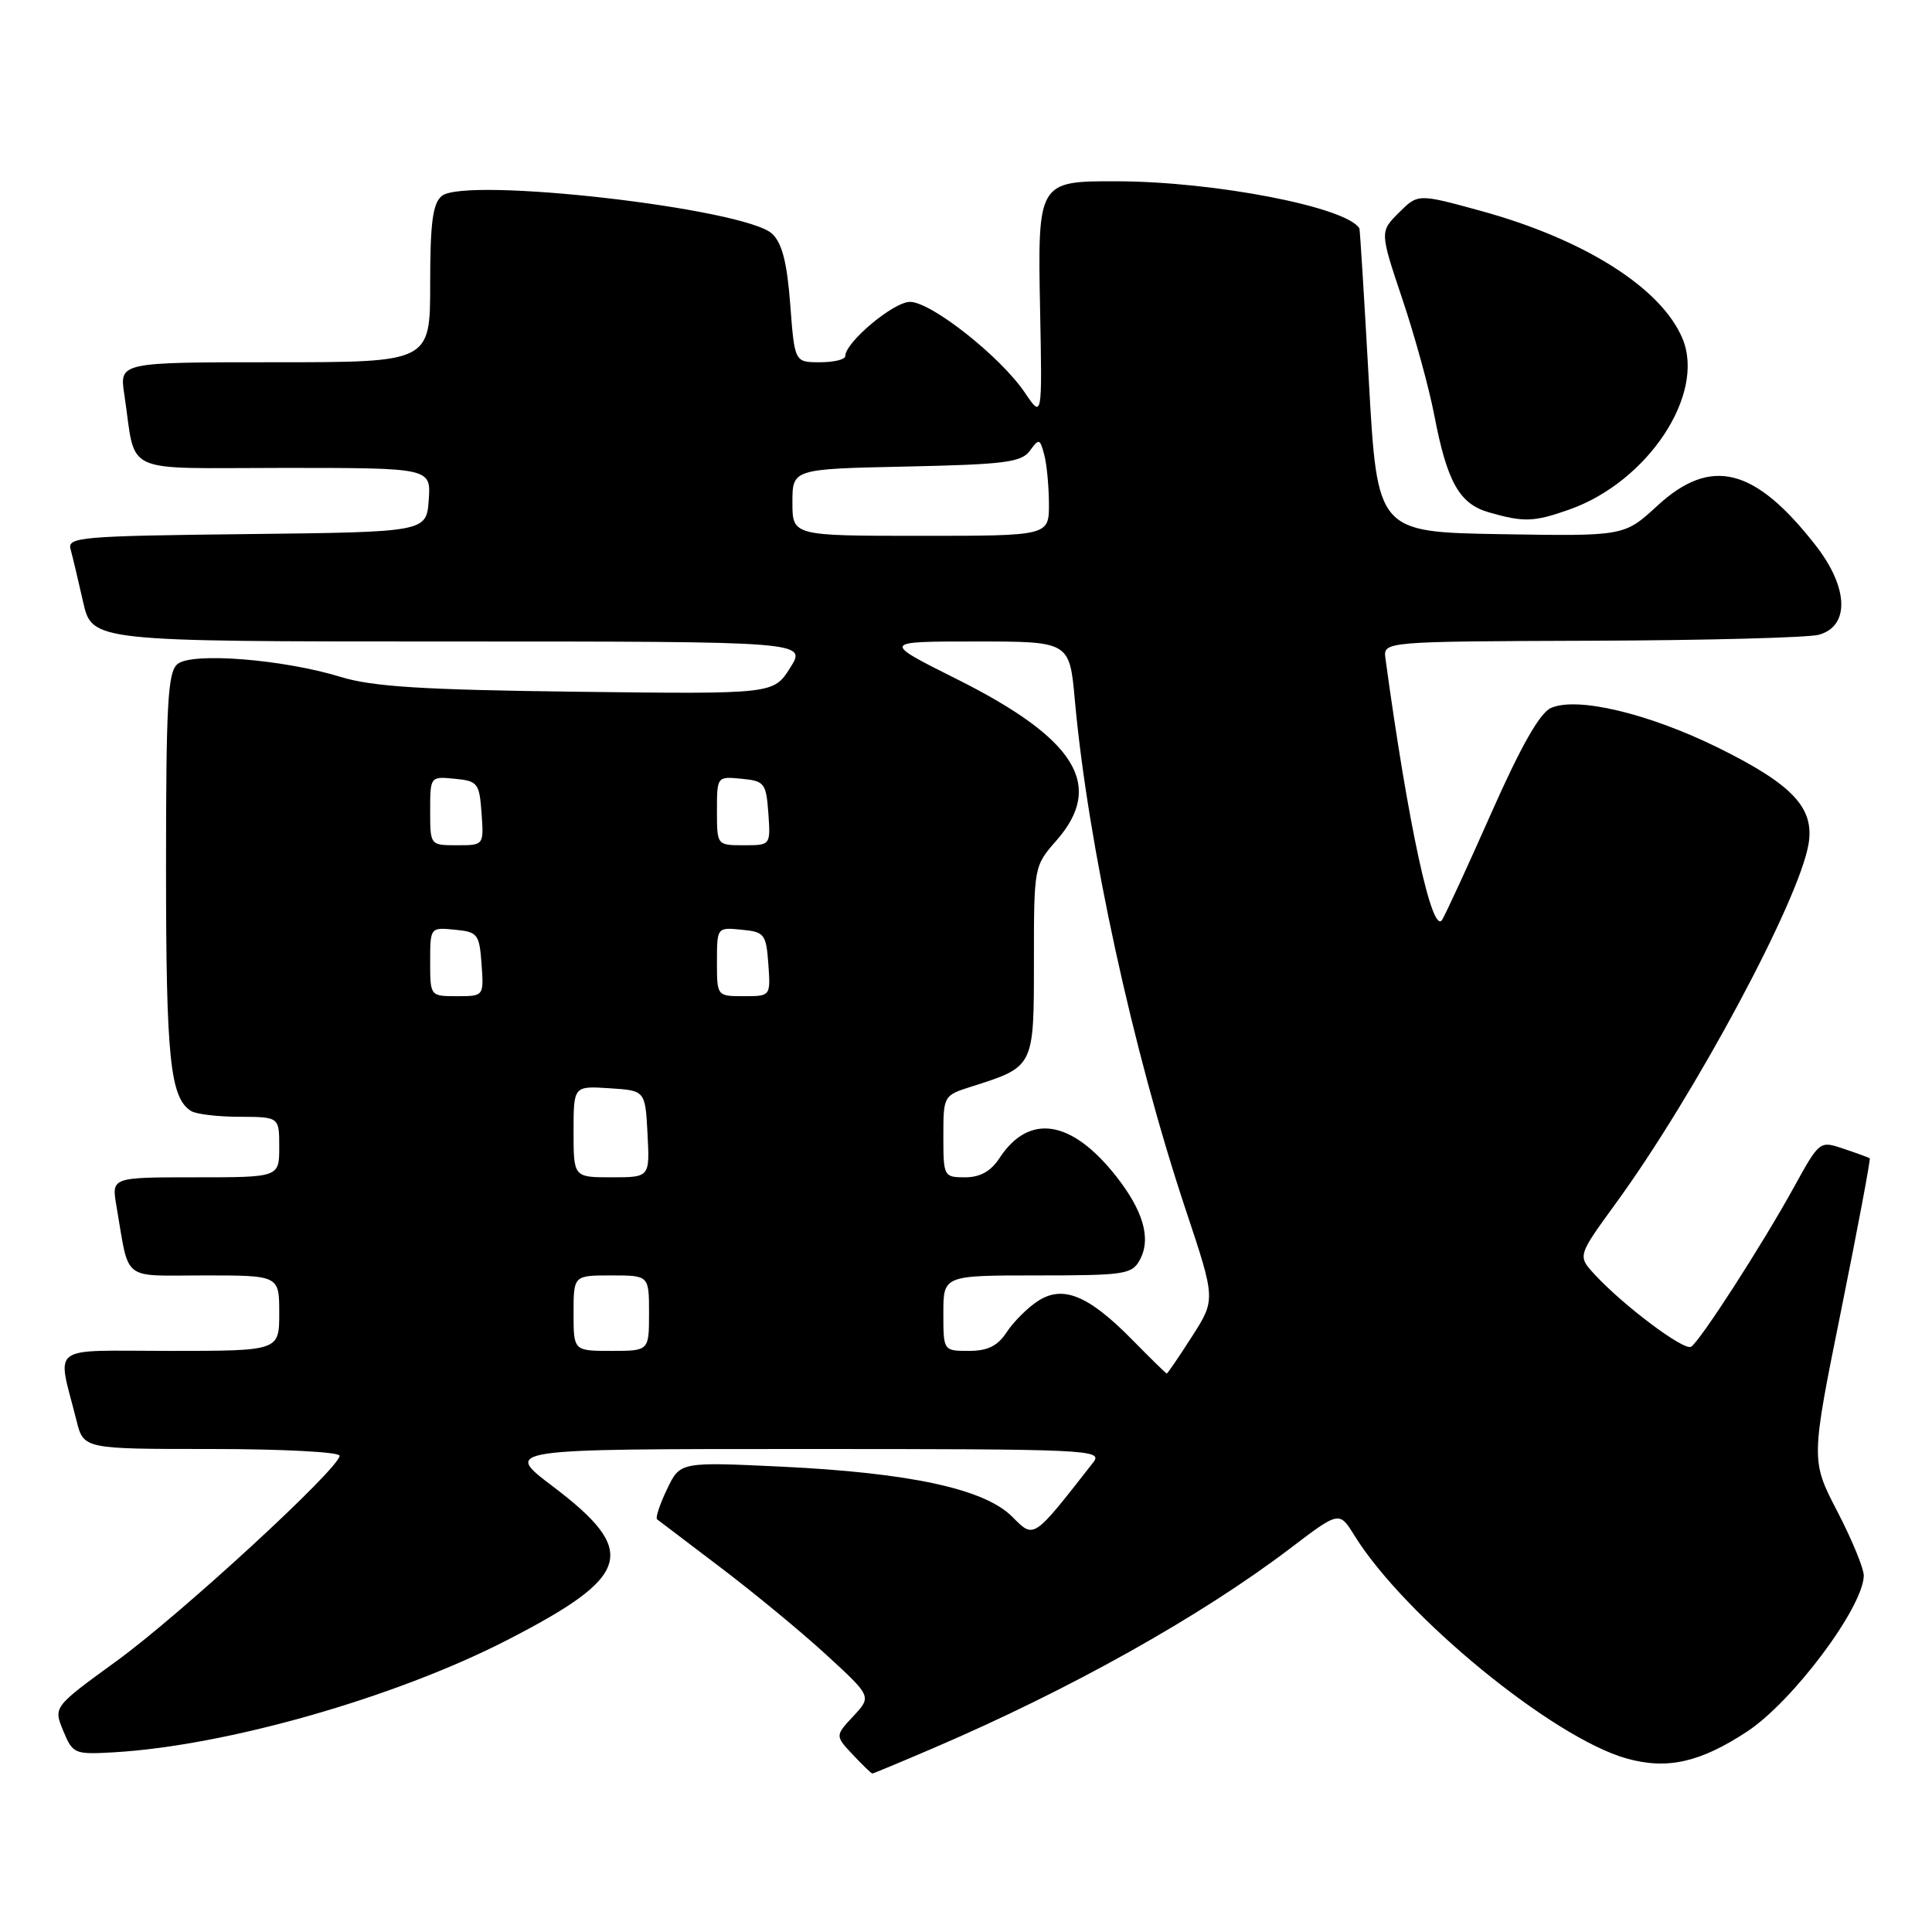 <?xml version="1.0" encoding="UTF-8" standalone="no"?>
<!DOCTYPE svg PUBLIC "-//W3C//DTD SVG 1.1//EN" "http://www.w3.org/Graphics/SVG/1.1/DTD/svg11.dtd" >
<svg xmlns="http://www.w3.org/2000/svg" xmlns:xlink="http://www.w3.org/1999/xlink" version="1.1" viewBox="0 0 256 256">
 <g >
 <path fill="currentColor"
d=" M 123.66 231.64 C 141.75 223.89 159.13 214.16 170.98 205.15 C 177.46 200.22 177.46 200.22 179.48 203.48 C 186.12 214.18 205.78 230.28 215.54 233.01 C 220.91 234.51 225.26 233.54 231.50 229.44 C 237.54 225.47 246.85 213.04 246.96 208.80 C 246.98 207.86 245.41 204.04 243.47 200.30 C 239.94 193.50 239.94 193.50 243.97 173.58 C 246.18 162.63 247.88 153.58 247.75 153.48 C 247.61 153.38 246.06 152.81 244.30 152.22 C 241.11 151.14 241.11 151.14 237.70 157.32 C 233.48 164.98 225.27 177.71 224.08 178.45 C 223.14 179.03 215.07 172.97 211.27 168.84 C 209.04 166.41 209.04 166.41 214.08 159.48 C 224.57 145.10 238.44 119.23 239.65 111.79 C 240.42 107.04 237.54 103.97 227.75 99.12 C 218.49 94.54 208.92 92.26 205.49 93.82 C 204.02 94.49 201.52 98.90 197.64 107.65 C 194.51 114.72 191.56 121.12 191.09 121.88 C 189.77 123.98 186.59 109.31 183.58 87.25 C 183.28 85.00 183.28 85.00 210.89 84.90 C 226.07 84.85 239.62 84.49 241.00 84.11 C 245.12 82.97 244.95 77.88 240.61 72.30 C 232.52 61.92 226.71 60.46 219.59 67.03 C 215.22 71.05 215.22 71.05 198.86 70.78 C 182.50 70.50 182.50 70.50 181.38 50.50 C 180.77 39.50 180.20 30.40 180.13 30.27 C 178.49 27.45 161.00 24.05 147.94 24.02 C 137.55 23.99 137.48 24.10 137.82 41.13 C 138.10 55.44 138.10 55.44 135.80 52.03 C 132.59 47.27 123.39 40.00 120.58 40.00 C 118.39 40.00 112.00 45.36 112.00 47.19 C 112.00 47.64 110.49 48.00 108.64 48.00 C 105.29 48.00 105.29 48.00 104.71 40.34 C 104.29 34.78 103.63 32.22 102.32 30.98 C 98.73 27.61 61.66 23.37 58.53 25.97 C 57.34 26.97 57.00 29.52 57.00 37.62 C 57.00 48.00 57.00 48.00 36.41 48.00 C 15.82 48.00 15.82 48.00 16.47 52.25 C 18.11 63.12 15.68 62.00 37.64 62.00 C 57.11 62.00 57.11 62.00 56.81 66.25 C 56.50 70.50 56.50 70.50 32.69 70.77 C 10.66 71.02 8.91 71.17 9.35 72.77 C 9.61 73.72 10.36 76.86 11.01 79.75 C 12.20 85.00 12.20 85.00 59.55 85.00 C 106.91 85.00 106.91 85.00 104.70 88.49 C 102.50 91.98 102.50 91.98 76.50 91.66 C 55.99 91.41 49.37 90.99 45.16 89.70 C 37.49 87.35 25.43 86.40 23.52 87.99 C 22.23 89.05 22.00 93.21 22.00 115.06 C 22.00 140.22 22.54 145.45 25.31 147.21 C 25.97 147.63 28.86 147.98 31.75 147.98 C 37.00 148.00 37.00 148.00 37.00 152.00 C 37.00 156.00 37.00 156.00 25.89 156.00 C 14.78 156.00 14.78 156.00 15.42 159.75 C 17.19 169.99 15.93 169.00 27.08 169.00 C 37.00 169.00 37.00 169.00 37.00 174.00 C 37.00 179.00 37.00 179.00 22.48 179.00 C 6.16 179.00 7.56 177.95 10.14 188.25 C 11.08 192.00 11.08 192.00 28.04 192.00 C 37.37 192.00 45.00 192.40 45.00 192.89 C 45.00 194.54 23.92 213.94 15.44 220.10 C 7.07 226.18 7.07 226.18 8.38 229.34 C 9.65 232.40 9.85 232.49 15.09 232.19 C 30.02 231.32 52.33 224.95 67.18 217.33 C 83.72 208.83 84.68 205.61 73.22 196.93 C 66.70 192.00 66.70 192.00 106.47 192.00 C 144.21 192.00 146.17 192.09 144.88 193.75 C 136.80 204.08 137.06 203.91 134.12 200.97 C 130.45 197.29 120.60 195.16 103.58 194.34 C 90.11 193.70 90.11 193.70 88.38 197.34 C 87.42 199.34 86.83 201.13 87.07 201.32 C 87.31 201.51 91.10 204.39 95.50 207.72 C 99.90 211.05 106.20 216.25 109.50 219.28 C 115.50 224.79 115.50 224.79 113.08 227.39 C 110.65 230.00 110.65 230.00 113.00 232.50 C 114.29 233.88 115.46 235.00 115.59 235.00 C 115.72 235.00 119.35 233.49 123.66 231.64 Z  M 207.94 67.52 C 218.33 63.85 226.01 52.28 222.95 44.89 C 220.17 38.18 209.95 31.70 196.17 27.93 C 187.89 25.66 187.89 25.66 185.36 28.18 C 182.83 30.71 182.83 30.71 185.82 39.63 C 187.47 44.53 189.37 51.46 190.05 55.02 C 191.74 63.85 193.37 66.76 197.26 67.88 C 201.90 69.22 203.24 69.18 207.94 67.52 Z  M 150.06 177.56 C 144.24 171.63 140.83 170.23 137.52 172.40 C 136.15 173.29 134.29 175.15 133.40 176.51 C 132.19 178.35 130.89 179.00 128.38 179.00 C 125.00 179.00 125.00 179.00 125.00 174.00 C 125.00 169.00 125.00 169.00 137.46 169.00 C 149.09 169.00 150.00 168.86 151.05 166.91 C 152.56 164.09 151.49 160.41 147.83 155.78 C 141.94 148.35 136.34 147.50 132.44 153.45 C 131.29 155.21 129.87 156.00 127.88 156.00 C 125.06 156.00 125.00 155.89 125.00 150.58 C 125.00 145.19 125.02 145.15 128.75 143.97 C 137.05 141.33 137.00 141.44 137.00 127.36 C 137.00 114.79 137.01 114.76 140.00 111.35 C 146.39 104.06 142.58 97.90 126.81 90.00 C 116.82 85.00 116.82 85.00 129.27 85.00 C 141.72 85.00 141.72 85.00 142.42 92.75 C 144.16 111.95 150.08 139.18 157.13 160.35 C 161.08 172.20 161.08 172.20 157.94 177.10 C 156.21 179.80 154.71 182.00 154.60 182.00 C 154.50 182.00 152.46 180.00 150.06 177.56 Z  M 76.00 174.00 C 76.00 169.00 76.00 169.00 81.00 169.00 C 86.00 169.00 86.00 169.00 86.00 174.00 C 86.00 179.00 86.00 179.00 81.00 179.00 C 76.00 179.00 76.00 179.00 76.00 174.00 Z  M 76.00 149.95 C 76.00 143.89 76.00 143.89 80.75 144.20 C 85.50 144.50 85.50 144.50 85.80 150.25 C 86.10 156.00 86.10 156.00 81.05 156.00 C 76.00 156.00 76.00 156.00 76.00 149.95 Z  M 57.00 127.44 C 57.00 122.89 57.01 122.87 60.25 123.19 C 63.30 123.48 63.52 123.76 63.81 127.75 C 64.11 132.00 64.11 132.00 60.56 132.00 C 57.00 132.00 57.00 132.00 57.00 127.44 Z  M 95.00 127.44 C 95.00 122.89 95.01 122.87 98.25 123.19 C 101.30 123.48 101.52 123.76 101.81 127.75 C 102.11 132.00 102.11 132.00 98.56 132.00 C 95.00 132.00 95.00 132.00 95.00 127.44 Z  M 57.00 107.44 C 57.00 102.89 57.01 102.87 60.25 103.19 C 63.30 103.48 63.52 103.76 63.81 107.75 C 64.11 112.00 64.11 112.00 60.56 112.00 C 57.00 112.00 57.00 112.00 57.00 107.44 Z  M 95.00 107.44 C 95.00 102.89 95.01 102.87 98.25 103.19 C 101.30 103.48 101.52 103.76 101.81 107.75 C 102.11 112.00 102.11 112.00 98.56 112.00 C 95.00 112.00 95.00 112.00 95.00 107.44 Z  M 105.00 66.57 C 105.00 62.14 105.00 62.14 120.08 61.82 C 133.14 61.54 135.34 61.26 136.46 59.73 C 137.67 58.07 137.79 58.10 138.36 60.23 C 138.70 61.48 138.98 64.41 138.99 66.75 C 139.00 71.00 139.00 71.00 122.00 71.00 C 105.00 71.00 105.00 71.00 105.00 66.57 Z "/>
</g>
</svg>